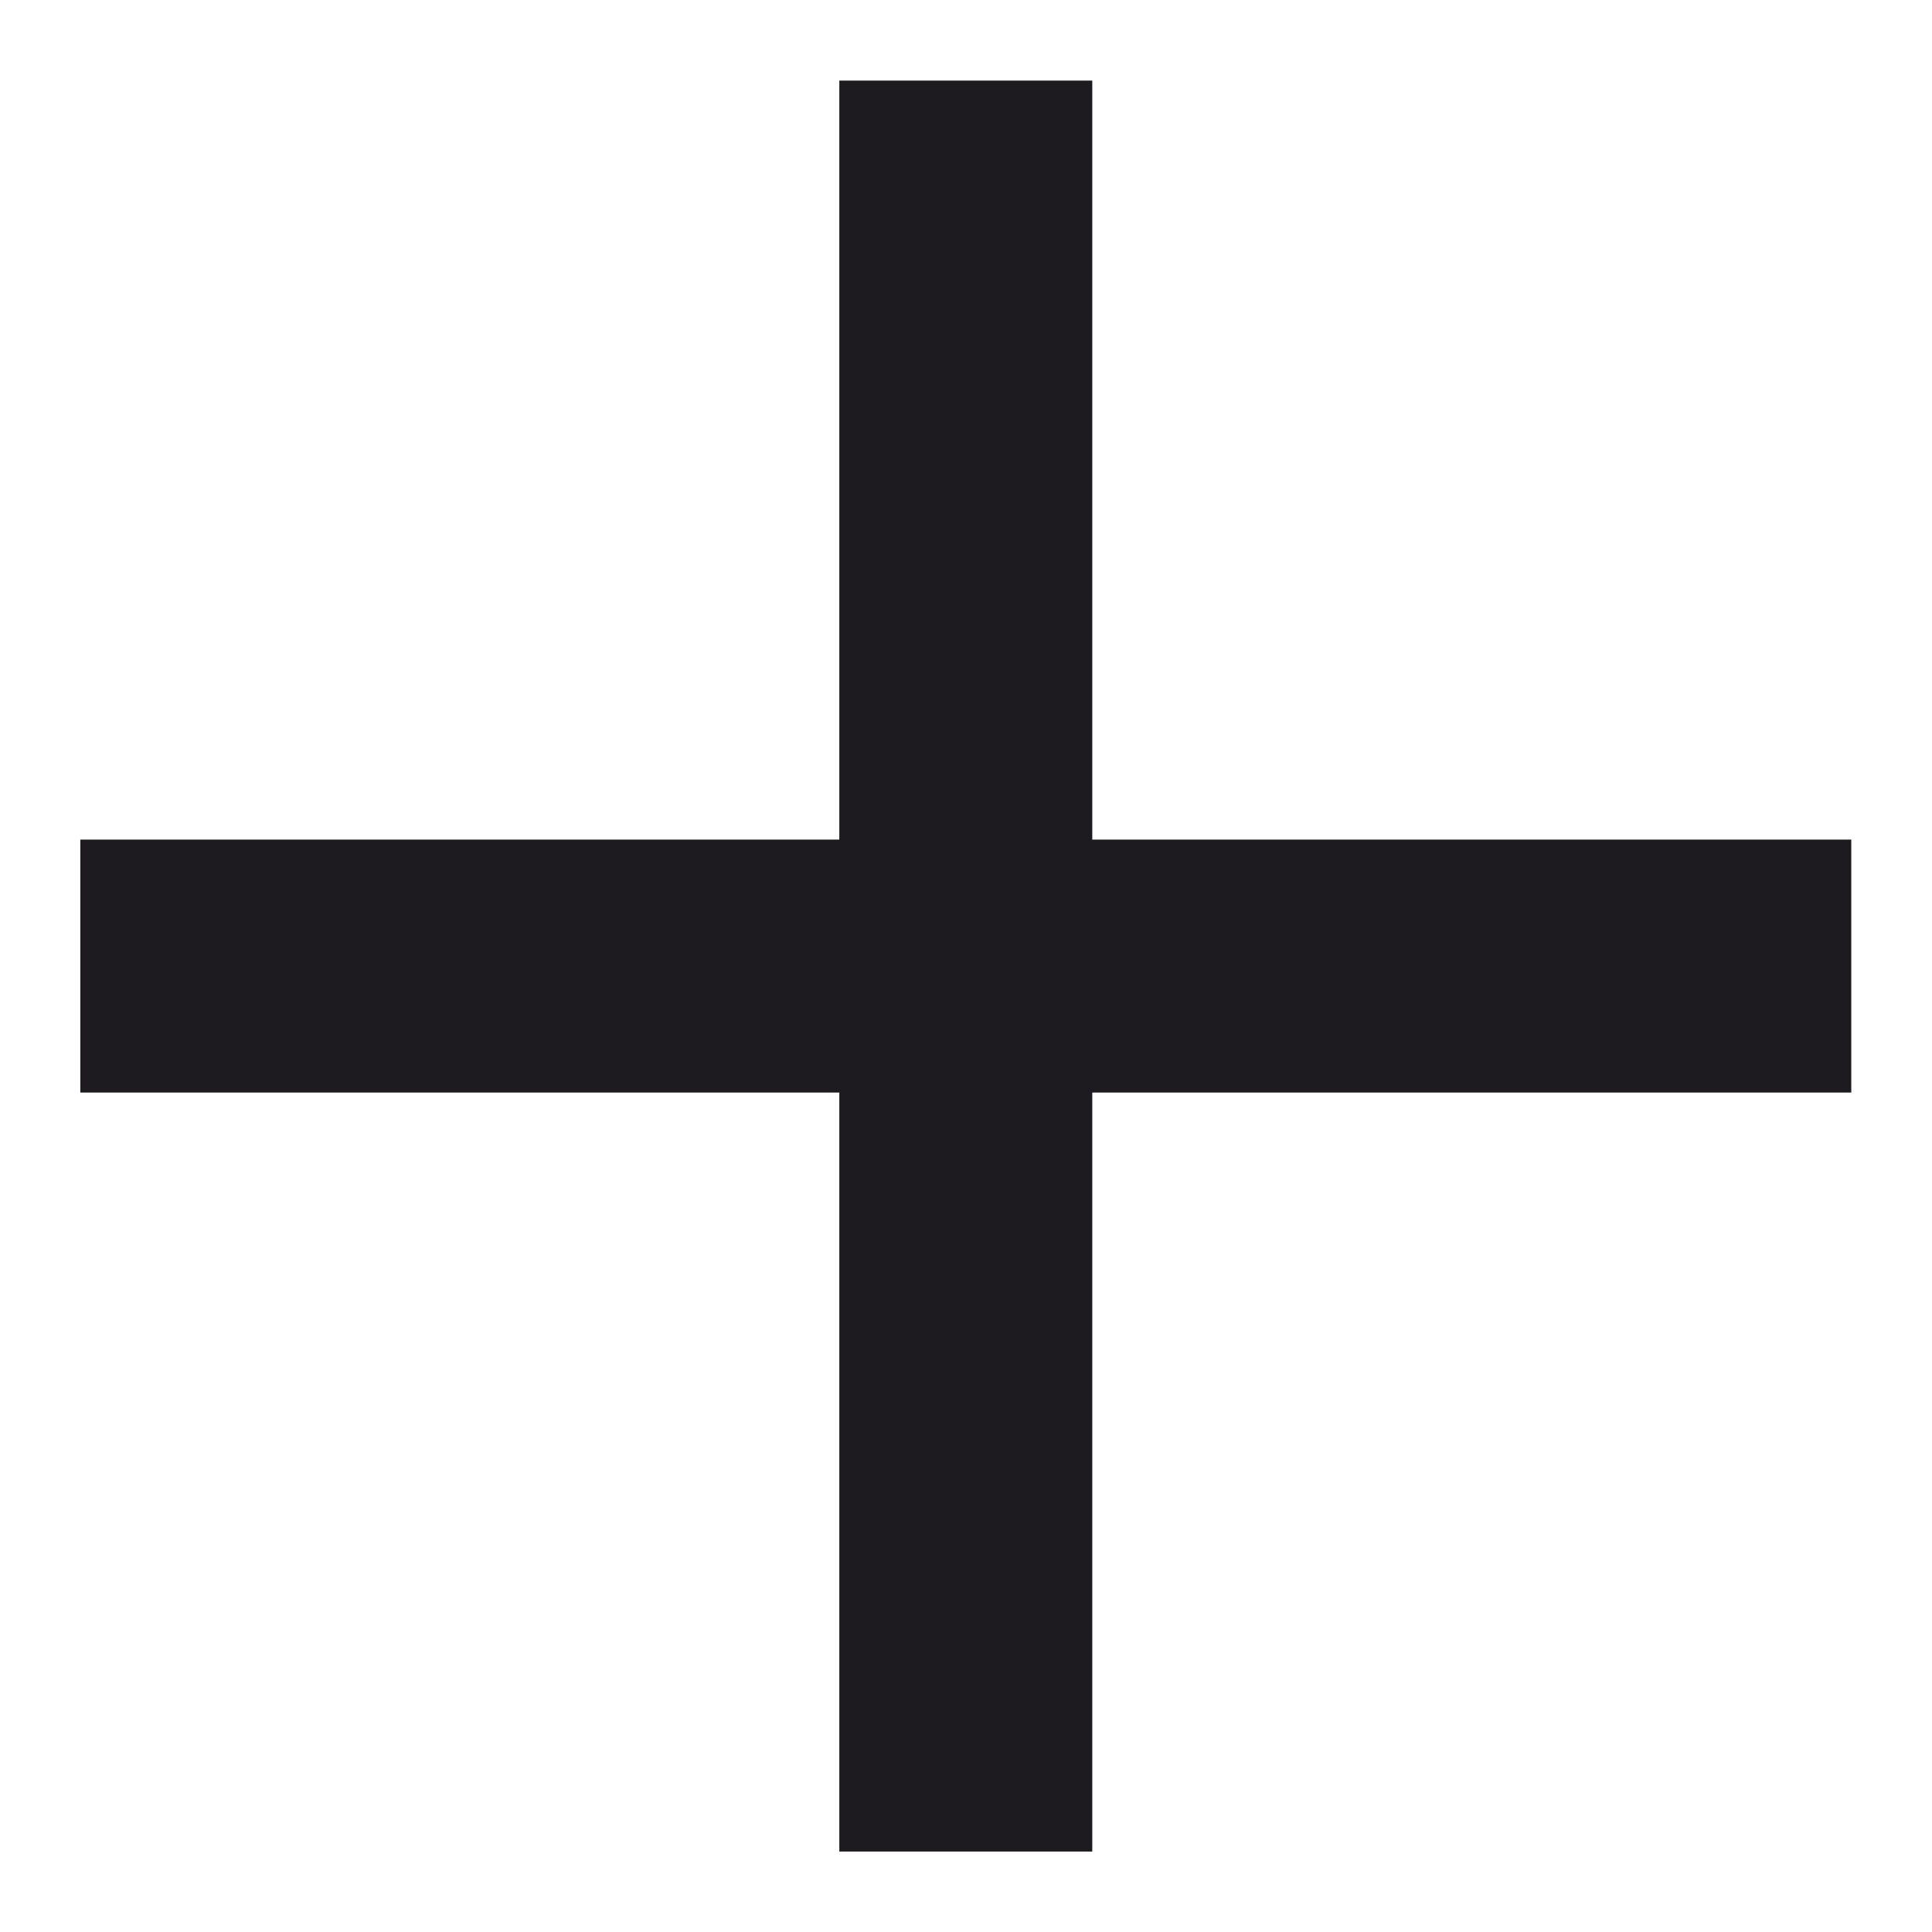 <svg width="14" height="14" viewBox="0 0 14 14" fill="none" xmlns="http://www.w3.org/2000/svg">
<path d="M6.082 7.917H0.582V6.084H6.082V0.584H7.915V6.084H13.415V7.917H7.915V13.417H6.082V7.917Z" fill="#1D1B20"/>
</svg>
